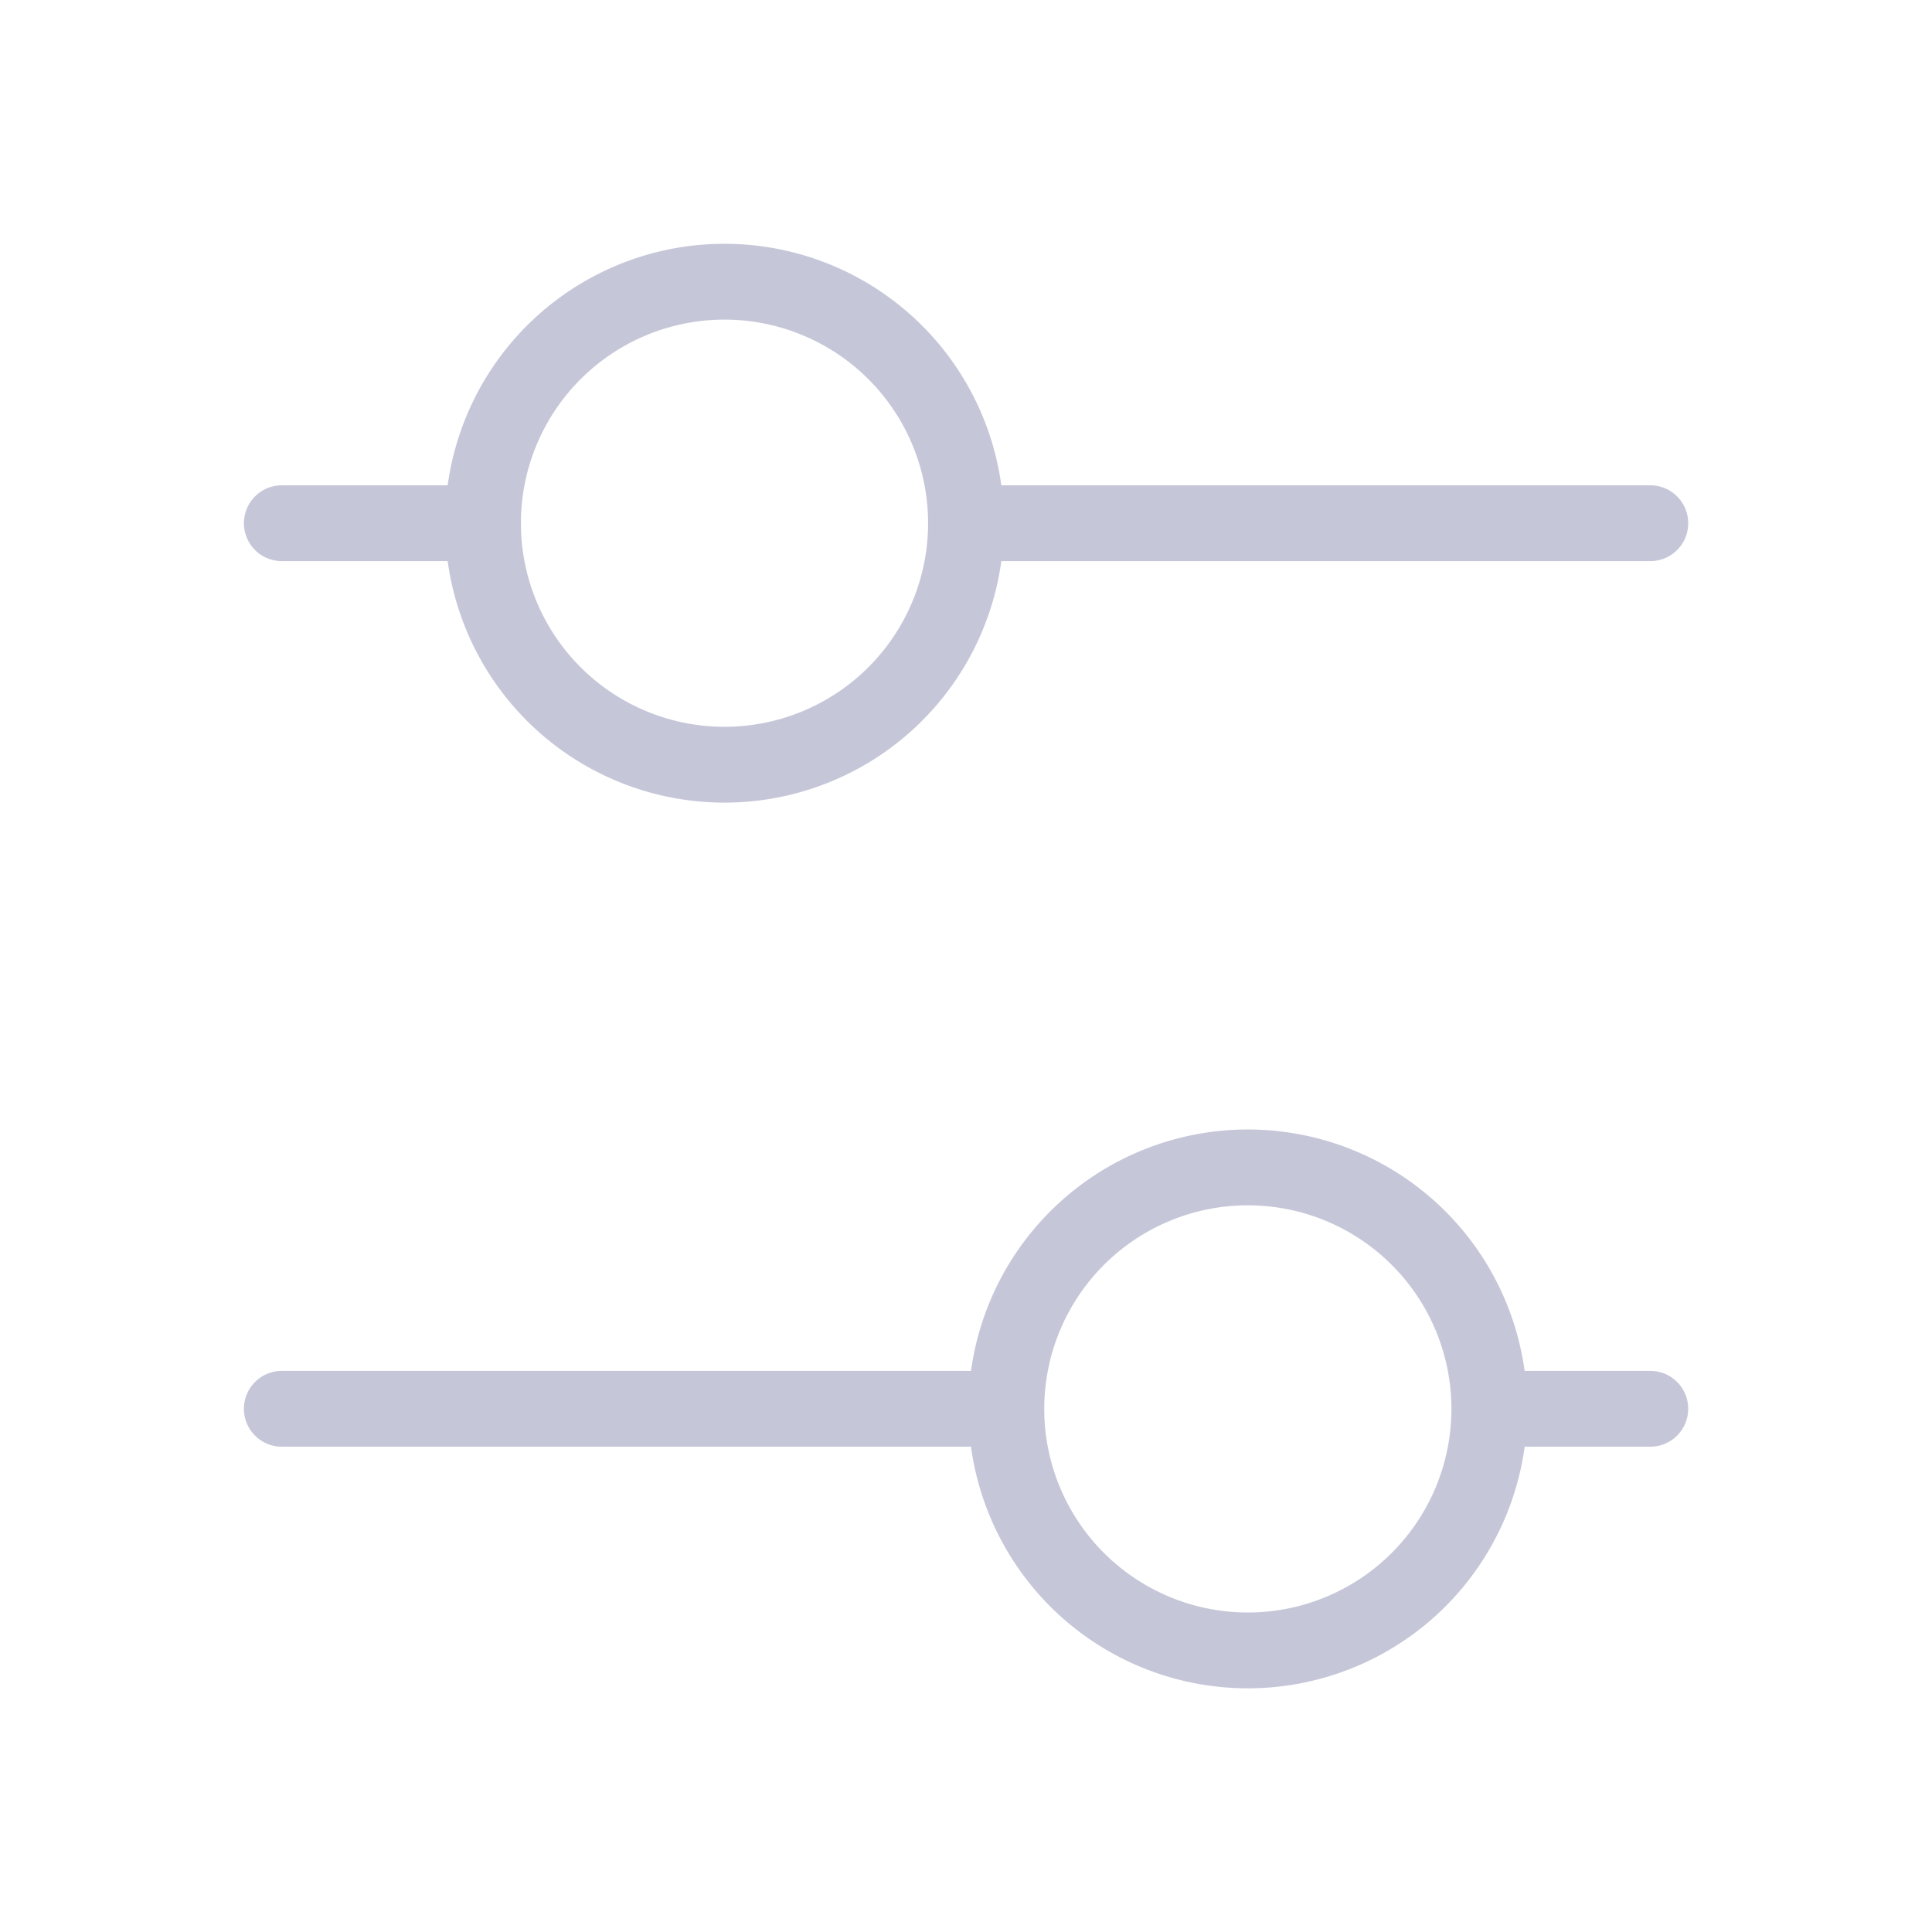 <svg width="16" height="16" viewBox="0 0 16 16" fill="none" xmlns="http://www.w3.org/2000/svg">
    <path d="M8.334 11.667h-6M13.667 11.667h-1.333M8 4.333h5.667M2.334 4.333h1.667M6 6.333a2 2 0 1 0 0-4 2 2 0 0 0 0 4zM10.334 13.668a2 2 0 1 0 0-4 2 2 0 0 0 0 4z" stroke="#C5C7D9" stroke-width=".628" stroke-linecap="round" stroke-linejoin="round"/>
</svg>

